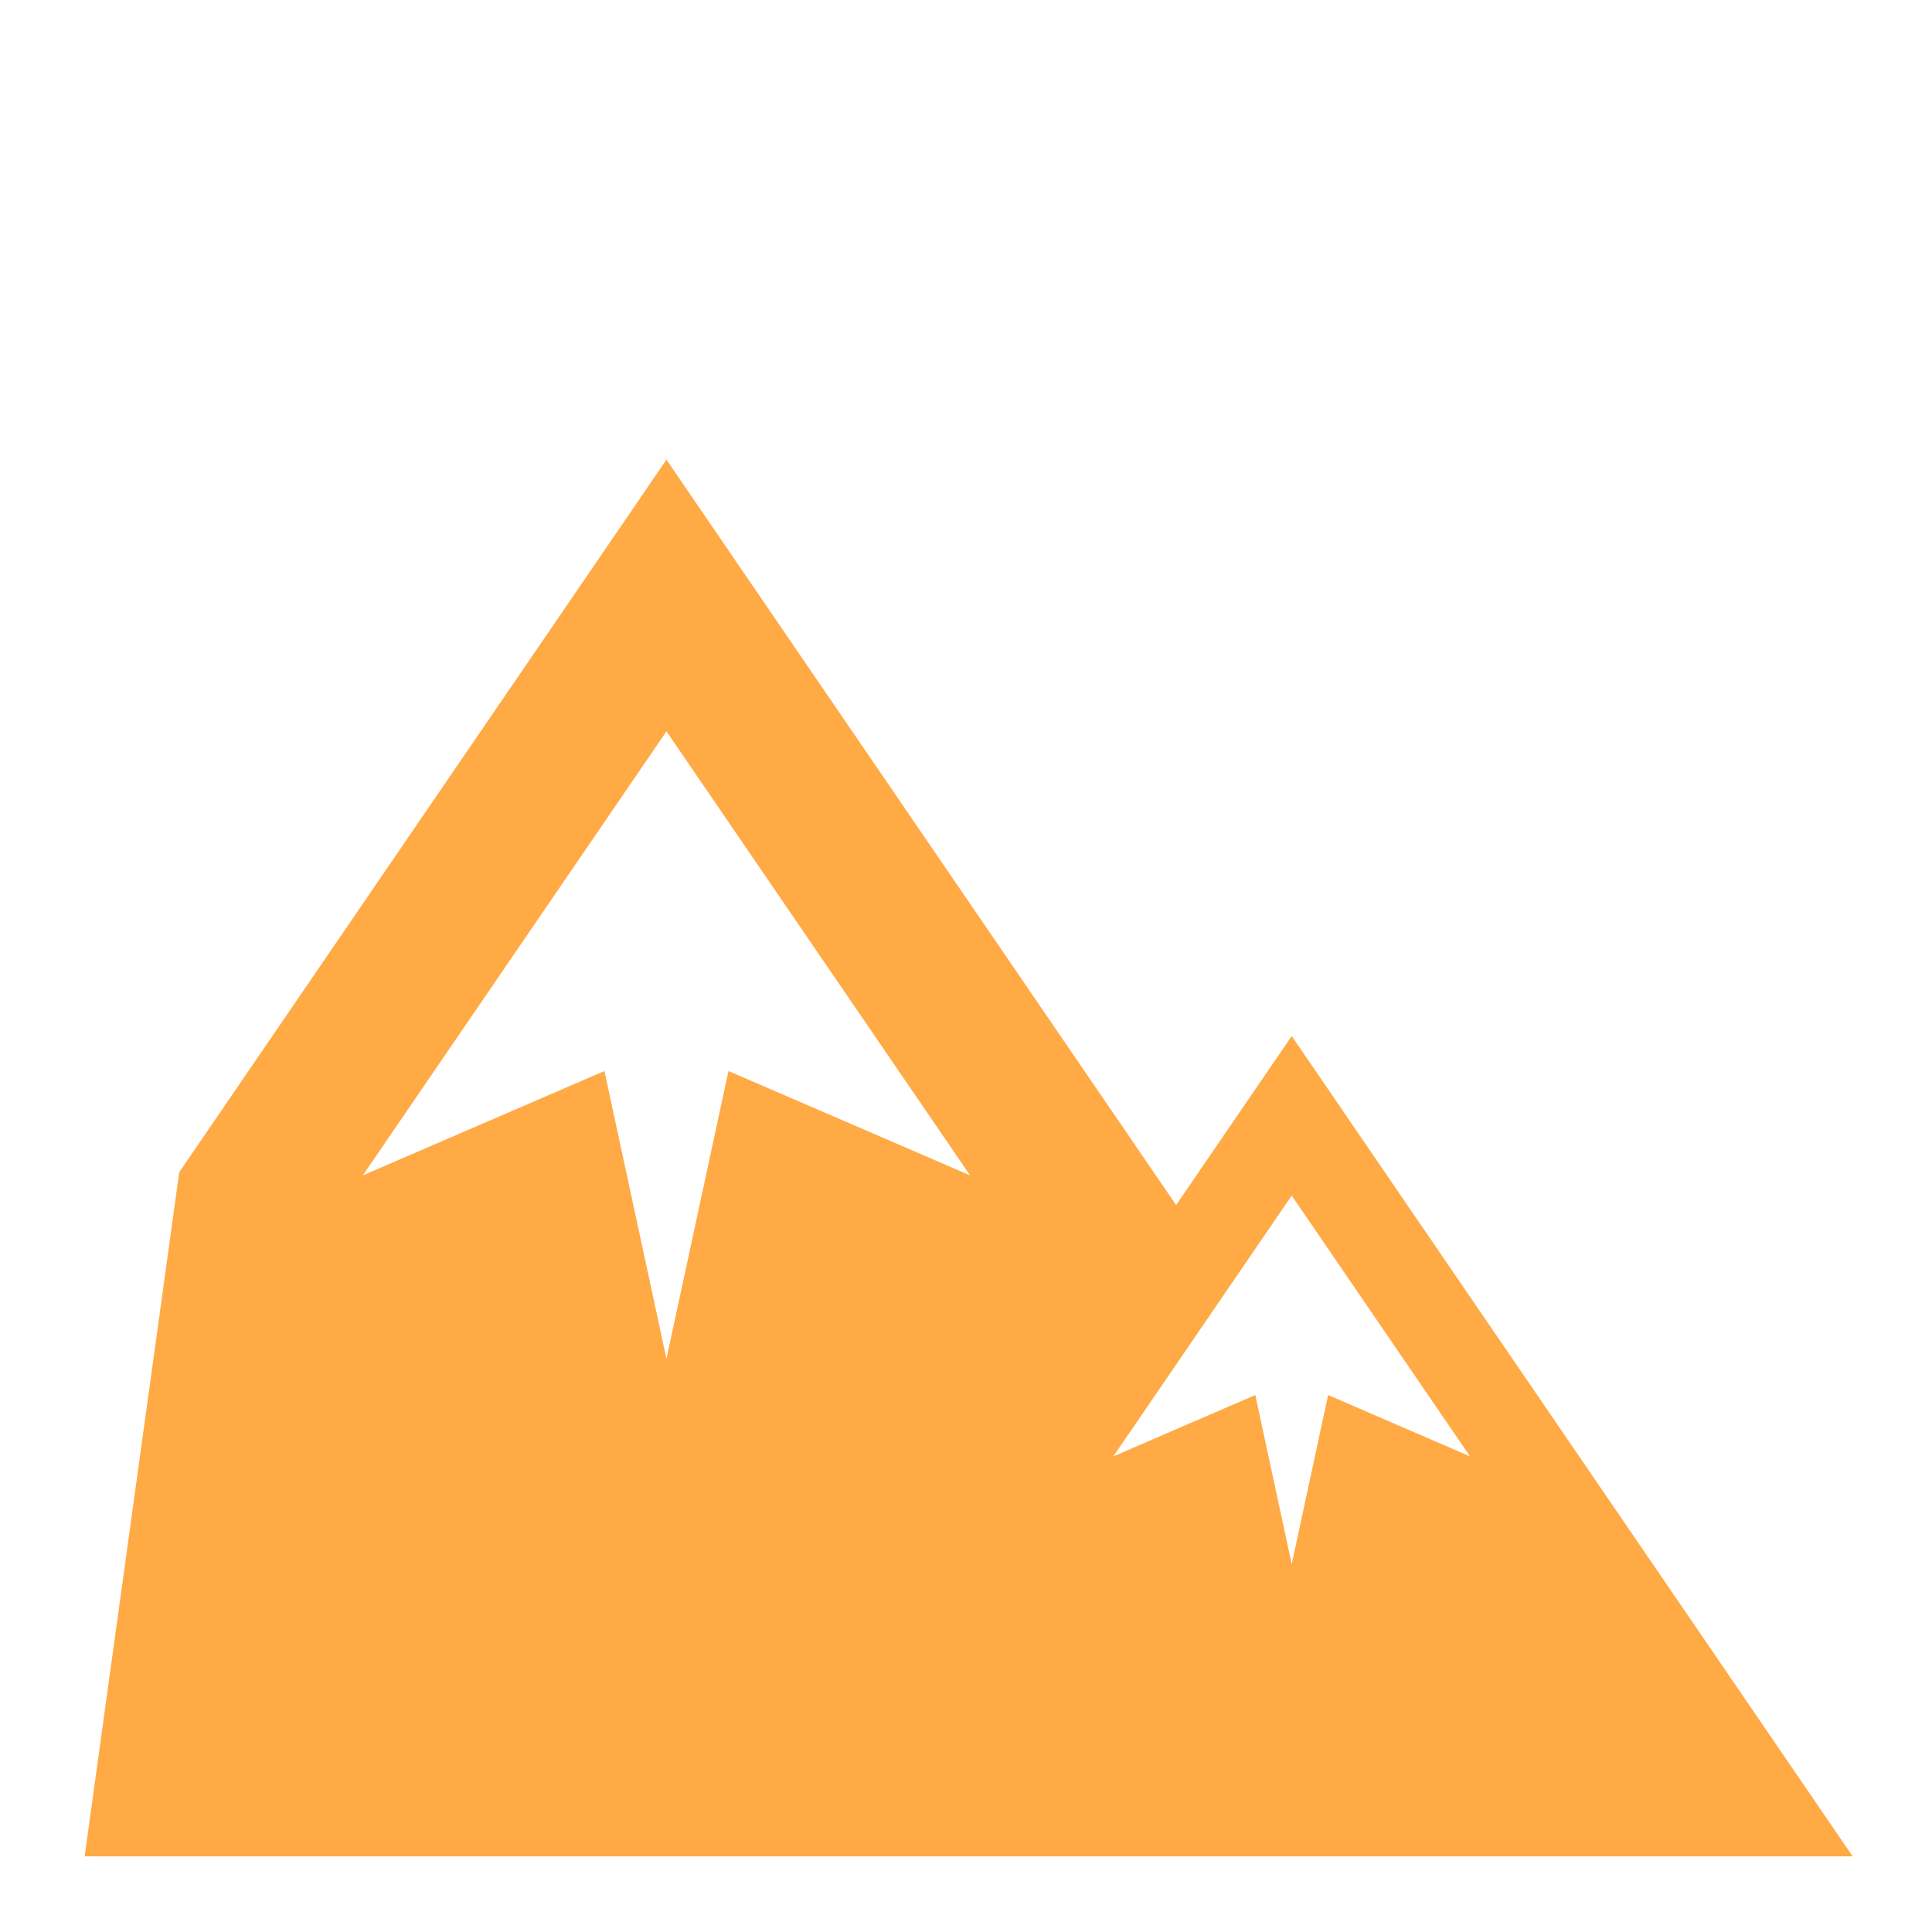 <?xml version="1.0" encoding="UTF-8" standalone="no"?>
<!-- Created with Inkscape (http://www.inkscape.org/) -->

<svg
   xmlns:dc="http://purl.org/dc/elements/1.1/"
   xmlns:cc="http://creativecommons.org/ns#"
   xmlns:rdf="http://www.w3.org/1999/02/22-rdf-syntax-ns#"
   xmlns:svg="http://www.w3.org/2000/svg"
   xmlns="http://www.w3.org/2000/svg"
   xmlns:sodipodi="http://sodipodi.sourceforge.net/DTD/sodipodi-0.dtd"
   xmlns:inkscape="http://www.inkscape.org/namespaces/inkscape"
   width="65"
   height="65"
   viewBox="0 0 65 65"
   id="svg2"
   version="1.1"
   inkscape:version="0.91 r13725"
   sodipodi:docname="cliff.svg">
  <defs
     id="defs4" />
  <sodipodi:namedview
     id="base"
     pagecolor="#ffffff"
     bordercolor="#666666"
     borderopacity="1.0"
     inkscape:pageopacity="0.0"
     inkscape:pageshadow="2"
     inkscape:zoom="5.6"
     inkscape:cx="-0.52802243"
     inkscape:cy="33.917002"
     inkscape:document-units="px"
     inkscape:current-layer="layer1"
     showgrid="false"
     units="px"
     inkscape:window-width="1855"
     inkscape:window-height="1056"
     inkscape:window-x="1665"
     inkscape:window-y="24"
     inkscape:window-maximized="1" />
  <g
     inkscape:label="Layer 1"
     inkscape:groupmode="layer"
     id="layer1"
     transform="translate(0,-987.362)">
    <g
       id="g386"
       transform="matrix(1.794,0,0,-2.125,22.422,1033.077)">
      <path
         d="M 0,0 -1.163,4.556 -5.694,2.904 0,9.934 5.694,2.904 1.163,4.556 0,0 Z m 15.07,-1.545 -2.661,0.971 -0.683,-2.677 -0.683,2.677 -2.662,-0.971 3.345,4.129 3.344,-4.129 z M 22.246,-7.878 11.726,5.11 9.558,2.434 0,14.235 -9.137,2.954 l -1.774,-10.832 12.266,0 0.001,0 20.89,0 z"
         style="fill:#FFAA45;fill-opacity:1;fill-rule:nonzero;stroke:none"
         id="path388"
         inkscape:connector-curvature="0" />
    </g>
  </g>
</svg>
